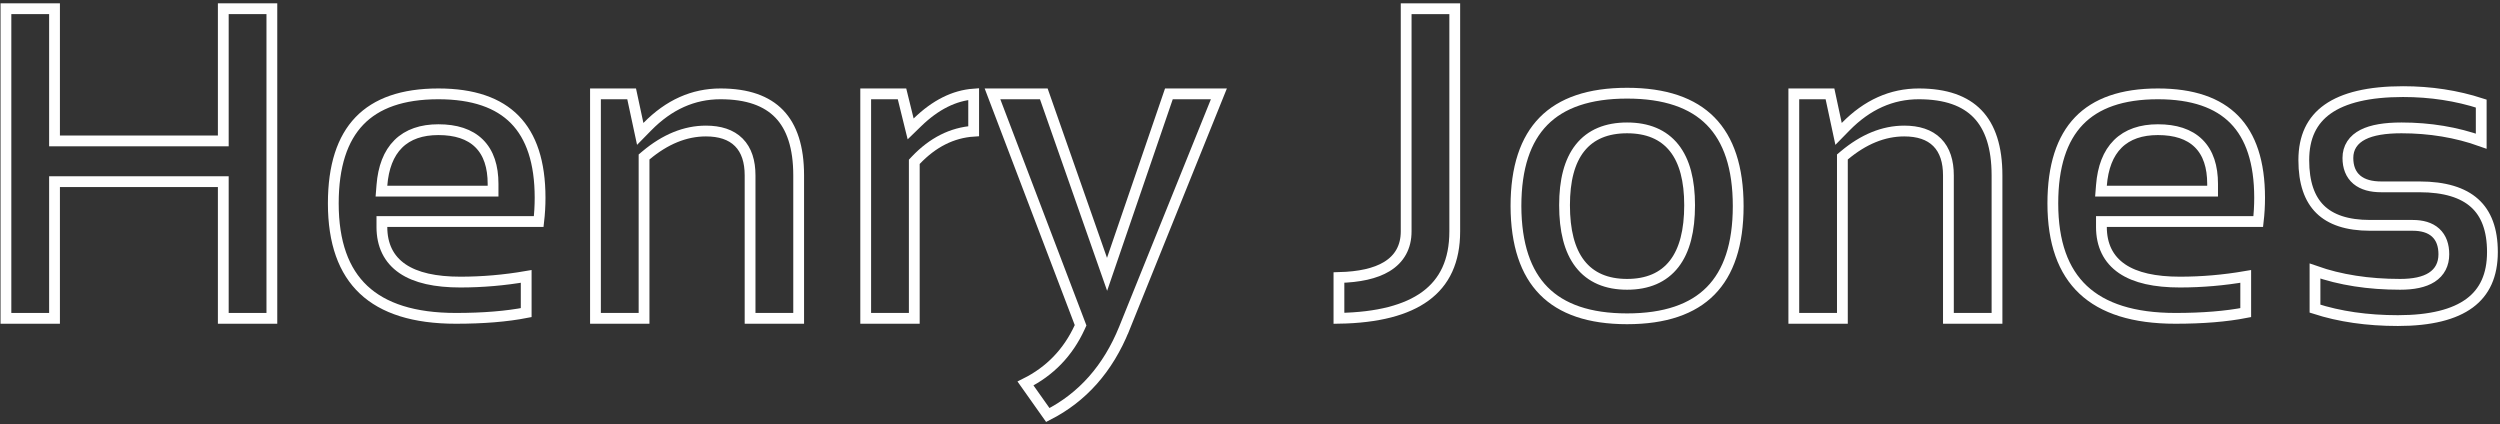 <svg width="695" height="118" viewBox="0 0 695 118" fill="none" xmlns="http://www.w3.org/2000/svg">
  <rect x="0" y="0" width="695" height="118" fill="#333333" stroke="none"/>
  <path
    d="M666.612 89.123C658.078 89.123 650.402 88.009 643.569 85.804V75.349C650.552 77.82 658.448 79.042 667.235 79.042C670.898 79.042 673.904 78.461 676.035 77.09C678.28 75.646 679.387 73.434 679.387 70.689C679.387 68.241 678.71 66.14 677.107 64.676C675.53 63.236 673.31 62.649 670.723 62.649H658.888C652.469 62.649 647.931 61.069 644.99 58.174C642.053 55.284 640.454 50.83 640.454 44.527C640.454 38.075 642.708 33.433 647.093 30.335C651.573 27.169 658.479 25.471 668.045 25.471C675.731 25.471 682.973 26.579 689.78 28.789V39.24C682.898 36.777 675.503 35.552 667.609 35.552C663.065 35.552 659.431 36.125 656.881 37.429C655.584 38.093 654.526 38.967 653.796 40.087C653.061 41.215 652.716 42.506 652.716 43.904C652.716 46.391 653.468 48.505 655.198 49.958C656.877 51.368 659.233 51.945 662.002 51.945H672.592C679.665 51.945 684.69 53.539 687.94 56.465C691.161 59.364 692.894 63.8 692.894 70.067C692.894 76.545 690.73 81.19 686.557 84.278C682.299 87.428 675.732 89.123 666.612 89.123Z"
    stroke="white" stroke-width="3" />
  <path
    d="M606.002 78.419C612.107 78.419 618.21 77.894 624.311 76.844V86.908C618.9 87.964 612.388 88.5 604.756 88.5C593.109 88.5 584.653 85.76 579.107 80.545C573.579 75.346 570.687 67.444 570.687 56.549C570.687 46.114 573.195 38.566 577.946 33.622C582.687 28.689 589.907 26.093 599.897 26.093C609.583 26.093 616.574 28.564 621.157 33.243C625.746 37.928 628.173 45.083 628.173 54.992C628.173 57.191 628.046 59.39 627.791 61.59H585.695H584.195V63.09C584.195 68.123 586.076 72.079 589.927 74.701C593.675 77.254 599.109 78.419 606.002 78.419ZM584.199 51.509L584.07 53.128H585.695H613.602H615.102V51.628V51.13C615.102 46.368 613.899 42.523 611.231 39.88C608.566 37.239 604.693 36.05 599.897 36.05C595.268 36.05 591.477 37.301 588.75 40.004C586.04 42.69 584.59 46.605 584.199 51.509Z"
    stroke="white" stroke-width="3" />
  <path
    d="M555.167 48.763V88.5H541.659V48.763C541.659 44.921 540.703 41.763 538.529 39.576C536.352 37.387 533.208 36.424 529.383 36.424C523.594 36.424 518.032 38.743 512.722 43.19L512.185 43.64V44.34V88.5H498.678V26.093H508.735L510.537 34.501L511.121 37.228L513.074 35.236C519.099 29.092 525.869 26.093 533.432 26.093C540.93 26.093 546.282 28.04 549.776 31.675C553.282 35.321 555.167 40.923 555.167 48.763Z"
    stroke="white" stroke-width="3" />
  <path
    d="M434.943 57.047C434.943 64.031 436.289 69.544 439.229 73.337C442.224 77.202 446.685 79.042 452.327 79.042C457.97 79.042 462.431 77.202 465.426 73.337C468.366 69.544 469.712 64.031 469.712 57.047C469.712 50.224 468.363 44.829 465.415 41.118C462.415 37.341 457.957 35.552 452.327 35.552C446.698 35.552 442.24 37.341 439.24 41.118C436.291 44.829 434.943 50.224 434.943 57.047ZM421.436 57.294C421.436 46.557 424.08 38.782 429.102 33.682C434.121 28.585 441.767 25.907 452.327 25.907C462.888 25.907 470.534 28.585 475.553 33.682C480.576 38.782 483.219 46.559 483.219 57.297C483.219 68.013 480.576 75.774 475.554 80.864C470.535 85.951 462.888 88.625 452.327 88.625C441.81 88.625 434.183 85.951 429.164 80.864C424.14 75.772 421.477 68.01 421.436 57.294Z"
    stroke="white" stroke-width="3" />
  <path
    d="M404.42 2.422V64.336C404.42 72.508 401.644 78.43 396.237 82.372C390.983 86.204 383.049 88.311 372.225 88.488V77.154C377.85 77.013 382.335 76.052 385.519 74.121C389.102 71.947 390.913 68.615 390.913 64.336V2.422H404.42Z"
    stroke="white" stroke-width="3" />
  <path
    d="M309.167 72.172L324.953 26.093H338.852L312.525 91.367C312.524 91.368 312.524 91.369 312.524 91.37C308.008 102.502 300.929 110.47 291.291 115.374L285.091 106.608C291.89 103.219 296.921 98.003 300.141 91L300.403 90.428L300.18 89.84L275.912 26.093H290.177L306.332 72.182L307.764 76.267L309.167 72.172Z"
    stroke="white" stroke-width="3" />
  <path
    d="M255.035 34.017C260.09 29.107 265.299 26.548 270.679 26.149V36.472C264.669 36.861 259.293 39.602 254.585 44.552L254.172 44.986V45.586V88.5H240.664V26.093H250.759L252.533 33.299L253.159 35.838L255.035 34.017Z"
    stroke="white" stroke-width="3" />
  <path
    d="M222.029 48.763V88.5H208.522V48.763C208.522 44.921 207.566 41.763 205.391 39.576C203.215 37.387 200.071 36.424 196.245 36.424C190.456 36.424 184.894 38.743 179.584 43.19L179.047 43.64V44.34V88.5H165.54V26.093H175.597L177.399 34.501L177.983 37.228L179.937 35.236C185.962 29.092 192.731 26.093 200.294 26.093C207.792 26.093 213.144 28.04 216.639 31.675C220.144 35.321 222.029 40.923 222.029 48.763Z"
    stroke="white" stroke-width="3" />
  <path
    d="M127.973 78.419C134.078 78.419 140.181 77.894 146.282 76.844V86.908C140.871 87.964 134.359 88.5 126.727 88.5C115.08 88.5 106.624 85.76 101.078 80.545C95.55 75.346 92.658 67.444 92.658 56.549C92.658 46.114 95.166 38.566 99.917 33.622C104.658 28.689 111.878 26.093 121.868 26.093C131.554 26.093 138.545 28.564 143.128 33.243C147.717 37.928 150.144 45.083 150.144 54.992C150.144 57.191 150.017 59.39 149.762 61.59H107.666H106.166V63.09C106.166 68.123 108.047 72.079 111.898 74.701C115.647 77.254 121.08 78.419 127.973 78.419ZM106.171 51.509L106.042 53.128H107.666H135.573H137.073V51.628V51.13C137.073 46.368 135.87 42.523 133.202 39.88C130.537 37.239 126.664 36.05 121.868 36.05C117.239 36.05 113.448 37.301 110.721 40.004C108.011 42.69 106.561 46.605 106.171 51.509Z"
    stroke="white" stroke-width="3" />
  <path
    d="M15.157 52.002V88.5H1.65V2.422H15.157V37.675V39.175H16.657H60.573H62.073V37.675V2.422H75.58V88.5H62.073V52.002V50.502H60.573H16.657H15.157V52.002Z"
    stroke="white" stroke-width="3" />
</svg>